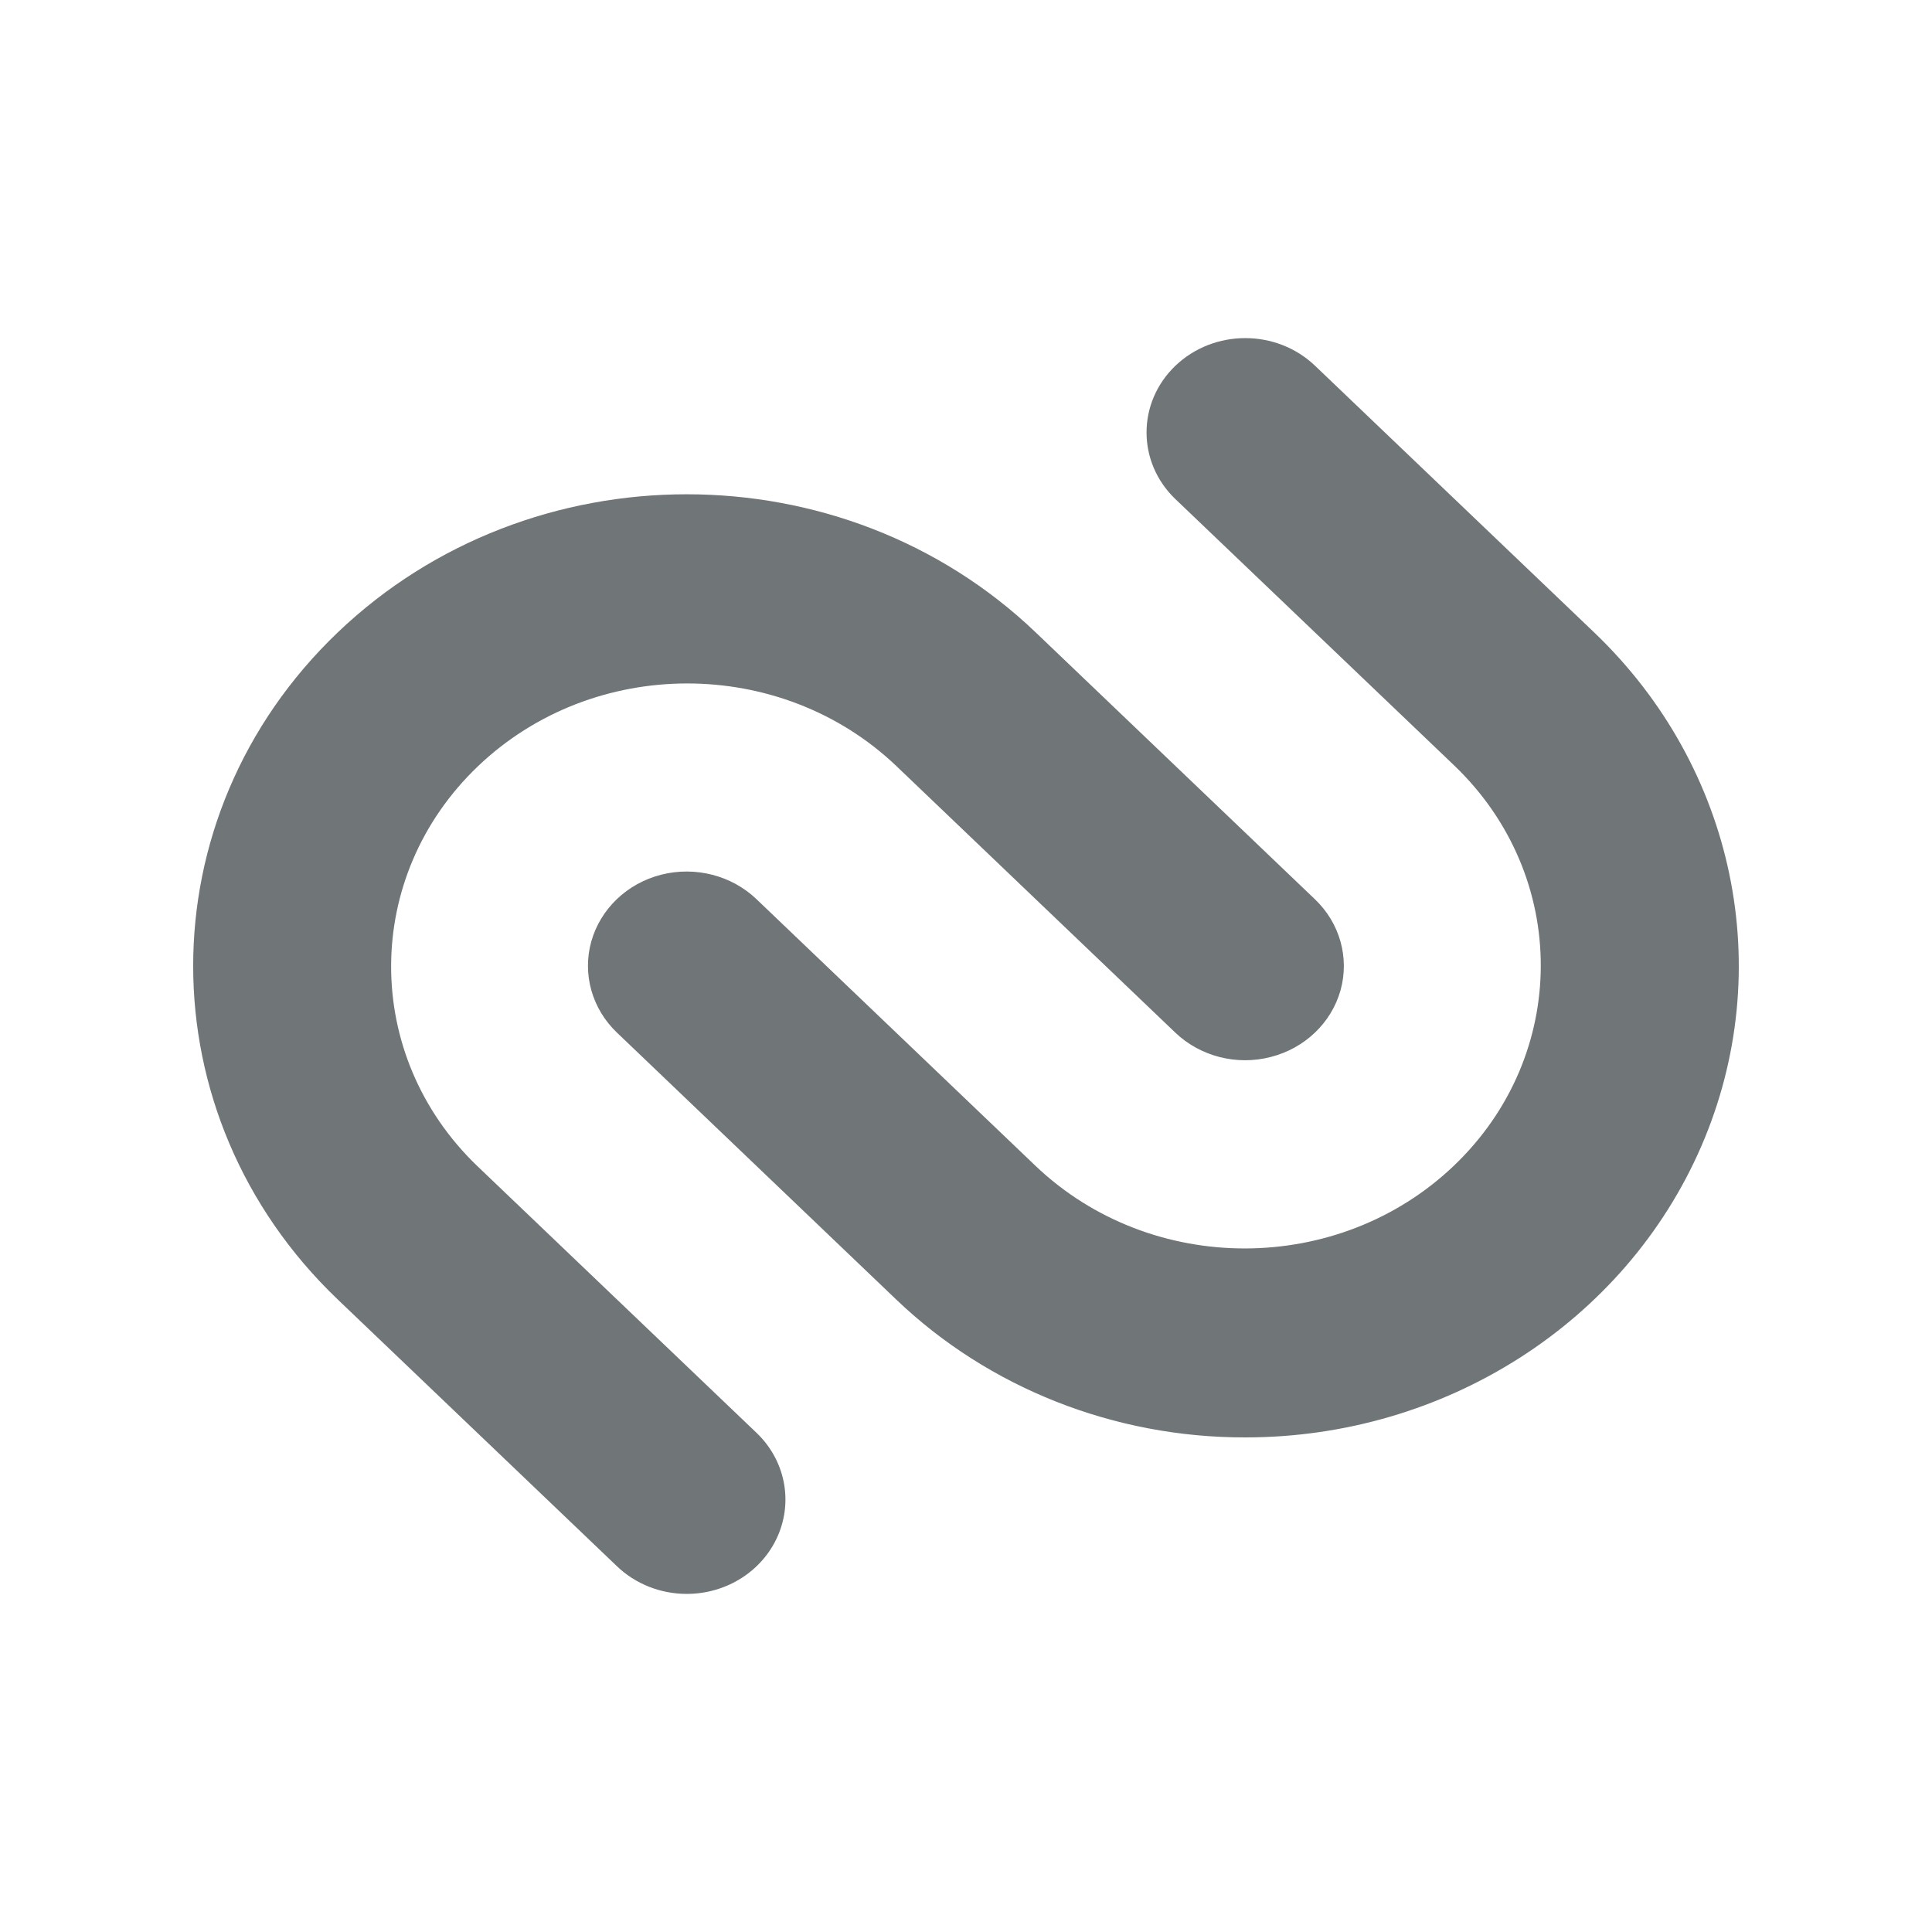 <svg xmlns="http://www.w3.org/2000/svg" width="20" height="20" viewBox="0 0 20 20">
  <path fill="#707578" fill-rule="evenodd" d="M10.722,6.547 L13.612,9.309 C13.87,9.555 13.971,9.915 13.877,10.252 C13.782,10.589 13.507,10.852 13.154,10.942 C12.802,11.033 12.425,10.936 12.167,10.69 L9.277,7.928 C8.079,6.789 6.142,6.791 4.947,7.933 C3.752,9.075 3.749,10.926 4.941,12.071 L7.832,14.833 C8.124,15.112 8.211,15.532 8.053,15.897 C7.895,16.262 7.523,16.5 7.109,16.5 C6.838,16.5 6.578,16.397 6.387,16.214 L3.496,13.452 C1.501,11.545 1.501,8.454 3.496,6.547 C5.492,4.64 8.727,4.64 10.722,6.547 Z M13.612,3.785 L16.503,6.547 C17.964,7.943 18.402,10.043 17.611,11.868 C16.82,13.692 14.956,14.881 12.89,14.88 C11.535,14.882 10.234,14.368 9.277,13.452 L6.387,10.69 C6.128,10.443 6.027,10.083 6.121,9.746 C6.216,9.409 6.491,9.145 6.844,9.055 C7.197,8.965 7.574,9.062 7.832,9.309 L10.722,12.071 C11.92,13.21 13.857,13.208 15.052,12.066 C16.247,10.924 16.25,9.073 15.058,7.928 L12.167,5.166 C11.769,4.784 11.77,4.167 12.168,3.786 C12.567,3.405 13.213,3.405 13.612,3.785 Z"/>
</svg>
